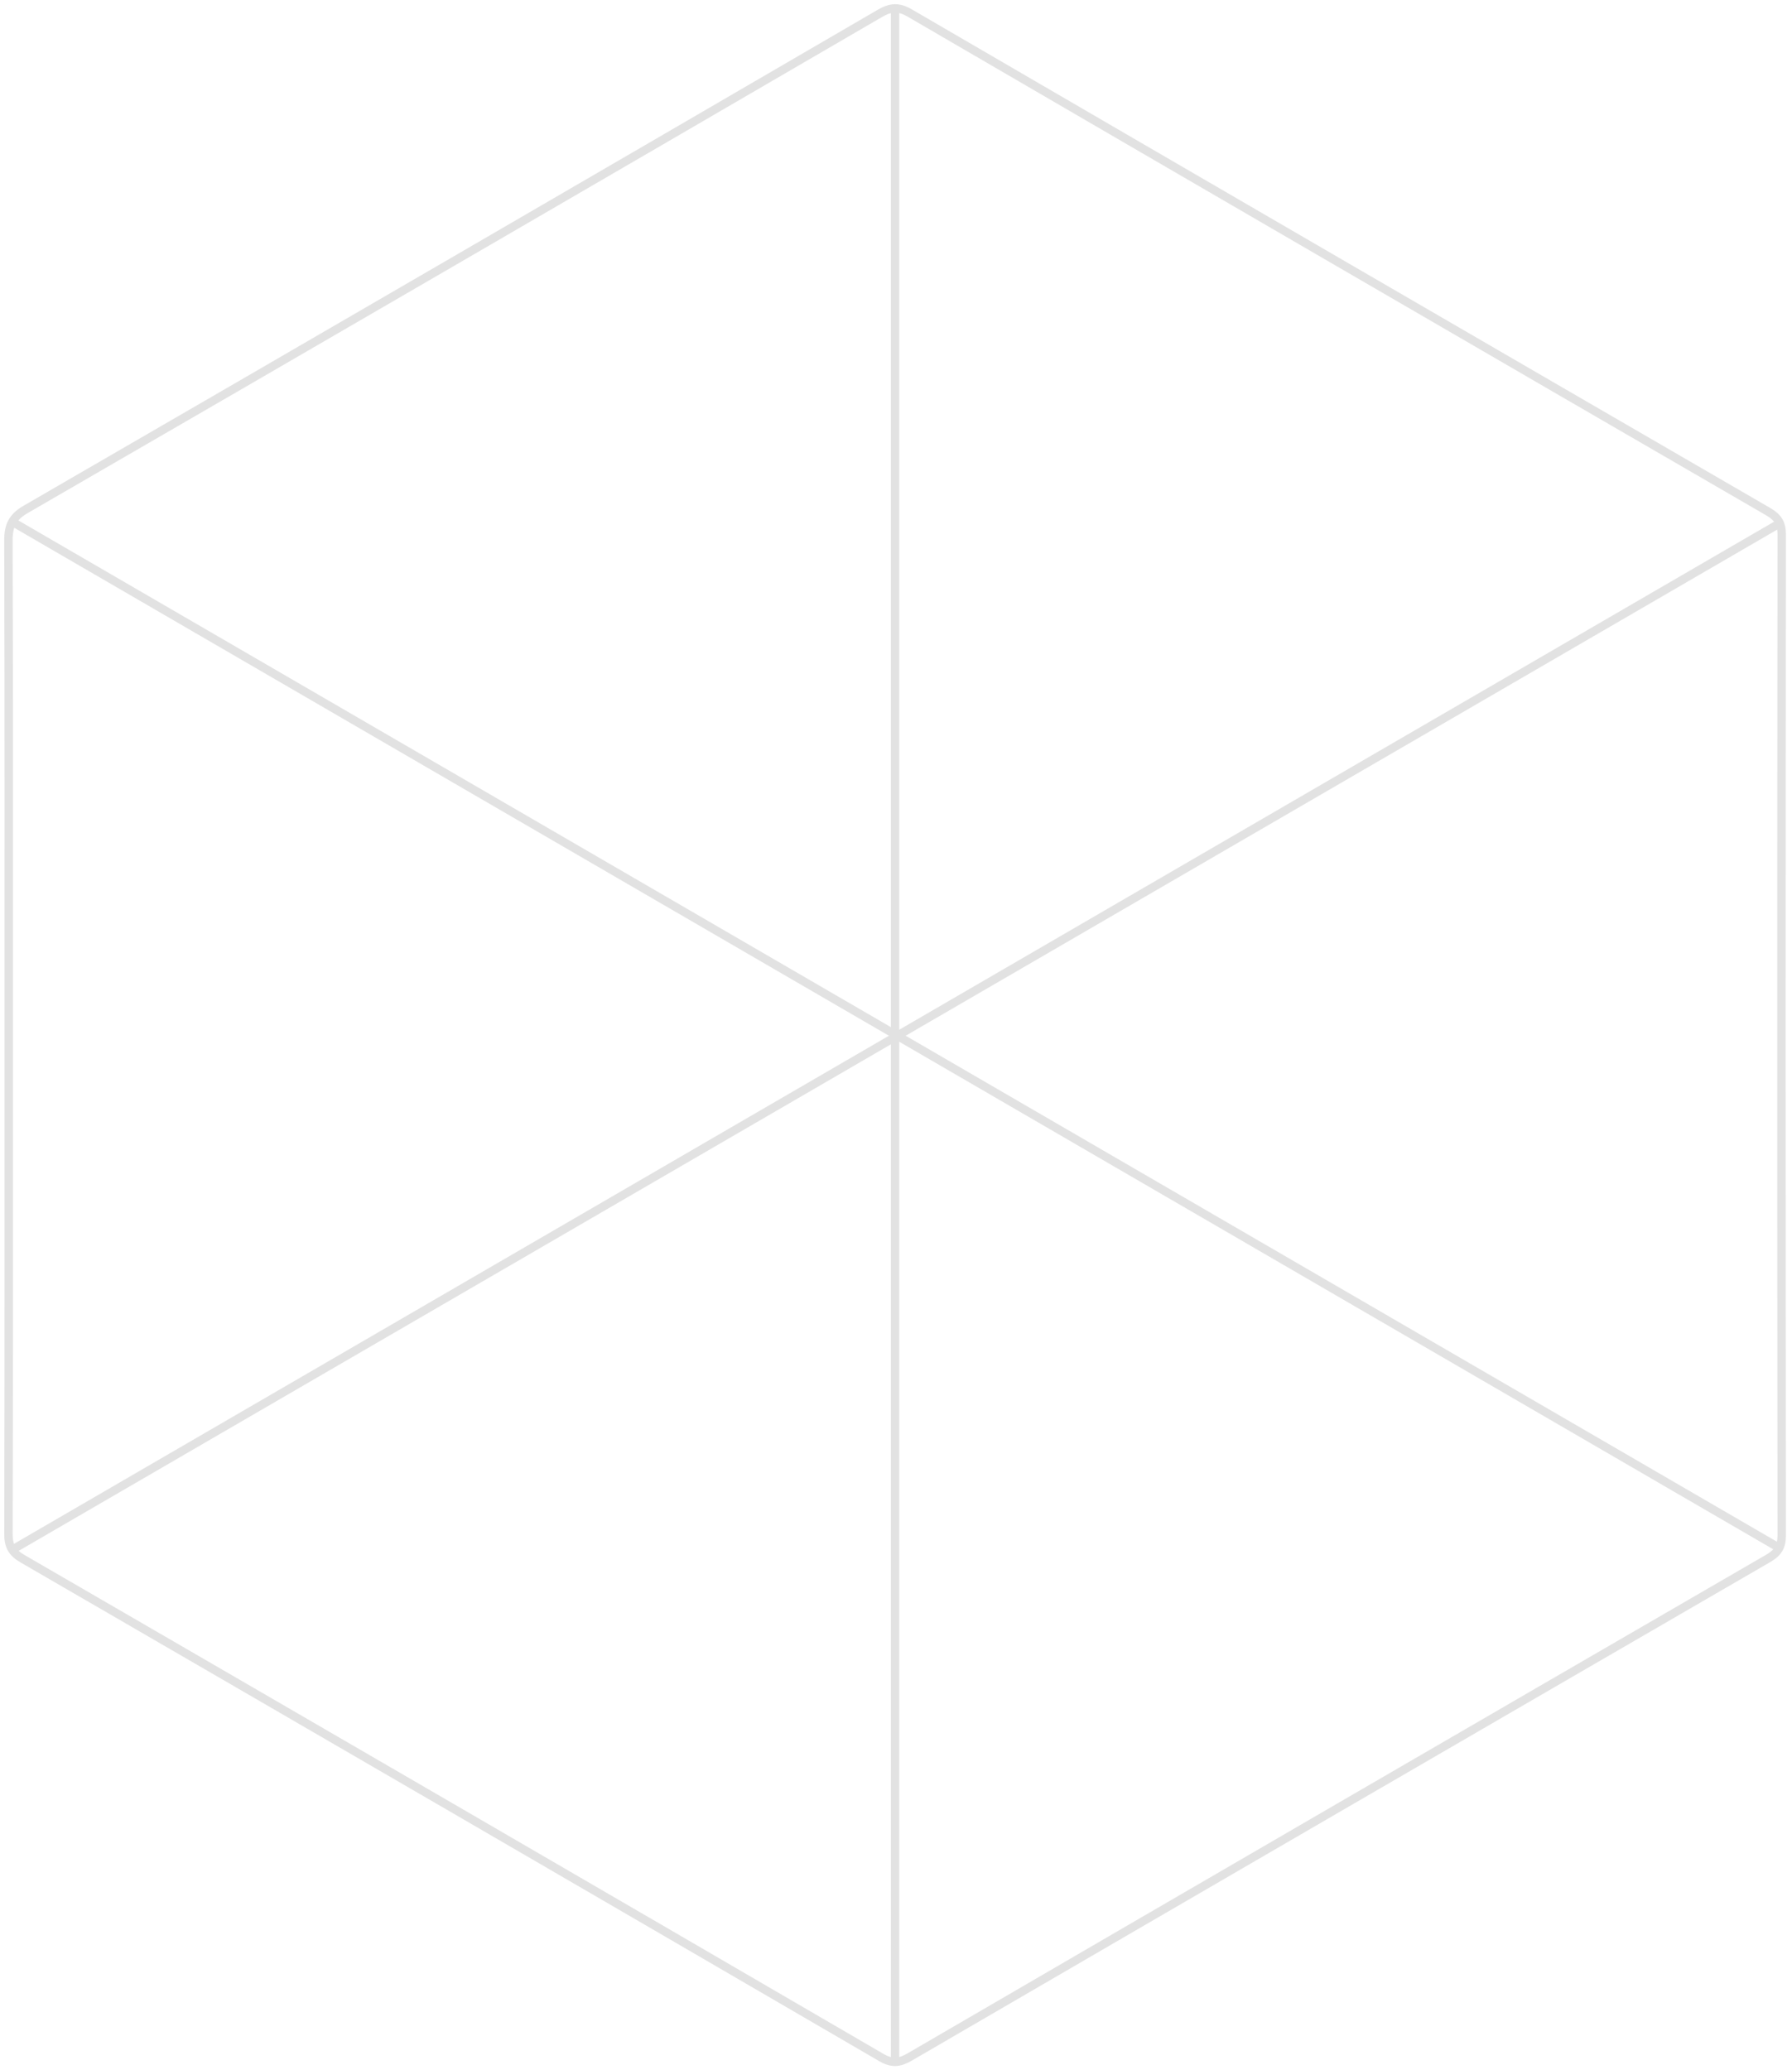 <?xml version="1.0" encoding="UTF-8"?>
<svg width="213px" height="246px" viewBox="0 0 213 246" version="1.1" xmlns="http://www.w3.org/2000/svg" xmlns:xlink="http://www.w3.org/1999/xlink">
    <title>CC9F1053-CB29-4B7B-AD55-464F92EE8D73@3x</title>
    <g id="web_final" stroke="none" stroke-width="1" fill="none" fill-rule="evenodd">
        <g id="01-01-search-engine" transform="translate(-1220, -360)" stroke="#E2E2E2">
            <g id="Group-4-Copy" transform="translate(1221, 361)">
                <path d="M0.039,121.864 C0.039,102.33 0.063,82.797 6.13725367e-05,63.264 C-0.006,61.466 0.455,60.452 2.085,59.51 C35.945,39.925 69.768,20.273 103.575,0.595 C104.863,-0.155 105.808,-0.225 107.139,0.55 C141.125,20.336 175.135,40.08 209.163,59.794 C210.324,60.467 210.779,61.167 210.779,62.551 C210.738,102.176 210.738,141.8 210.779,181.425 C210.779,182.807 210.328,183.51 209.163,184.185 C175.13,203.902 141.115,223.652 107.117,243.431 C105.904,244.136 105.019,244.224 103.739,243.479 C69.747,223.688 35.73,203.943 1.696,184.228 C0.465,183.515 6.13725367e-05,182.747 0.005,181.301 C0.056,161.489 0.039,141.676 0.039,121.864" id="Fill-1"></path>
                <line x1="105.388" y1="6.51164047e-14" x2="105.388" y2="244" id="Path-2"></line>
                <line x1="210.779" y1="61.041" x2="0.528" y2="183.107" id="Path-4"></line>
                <line x1="0.528" y1="61.041" x2="210.779" y2="183.107" id="Path-5"></line>
            </g>
        </g>
    </g>
</svg>